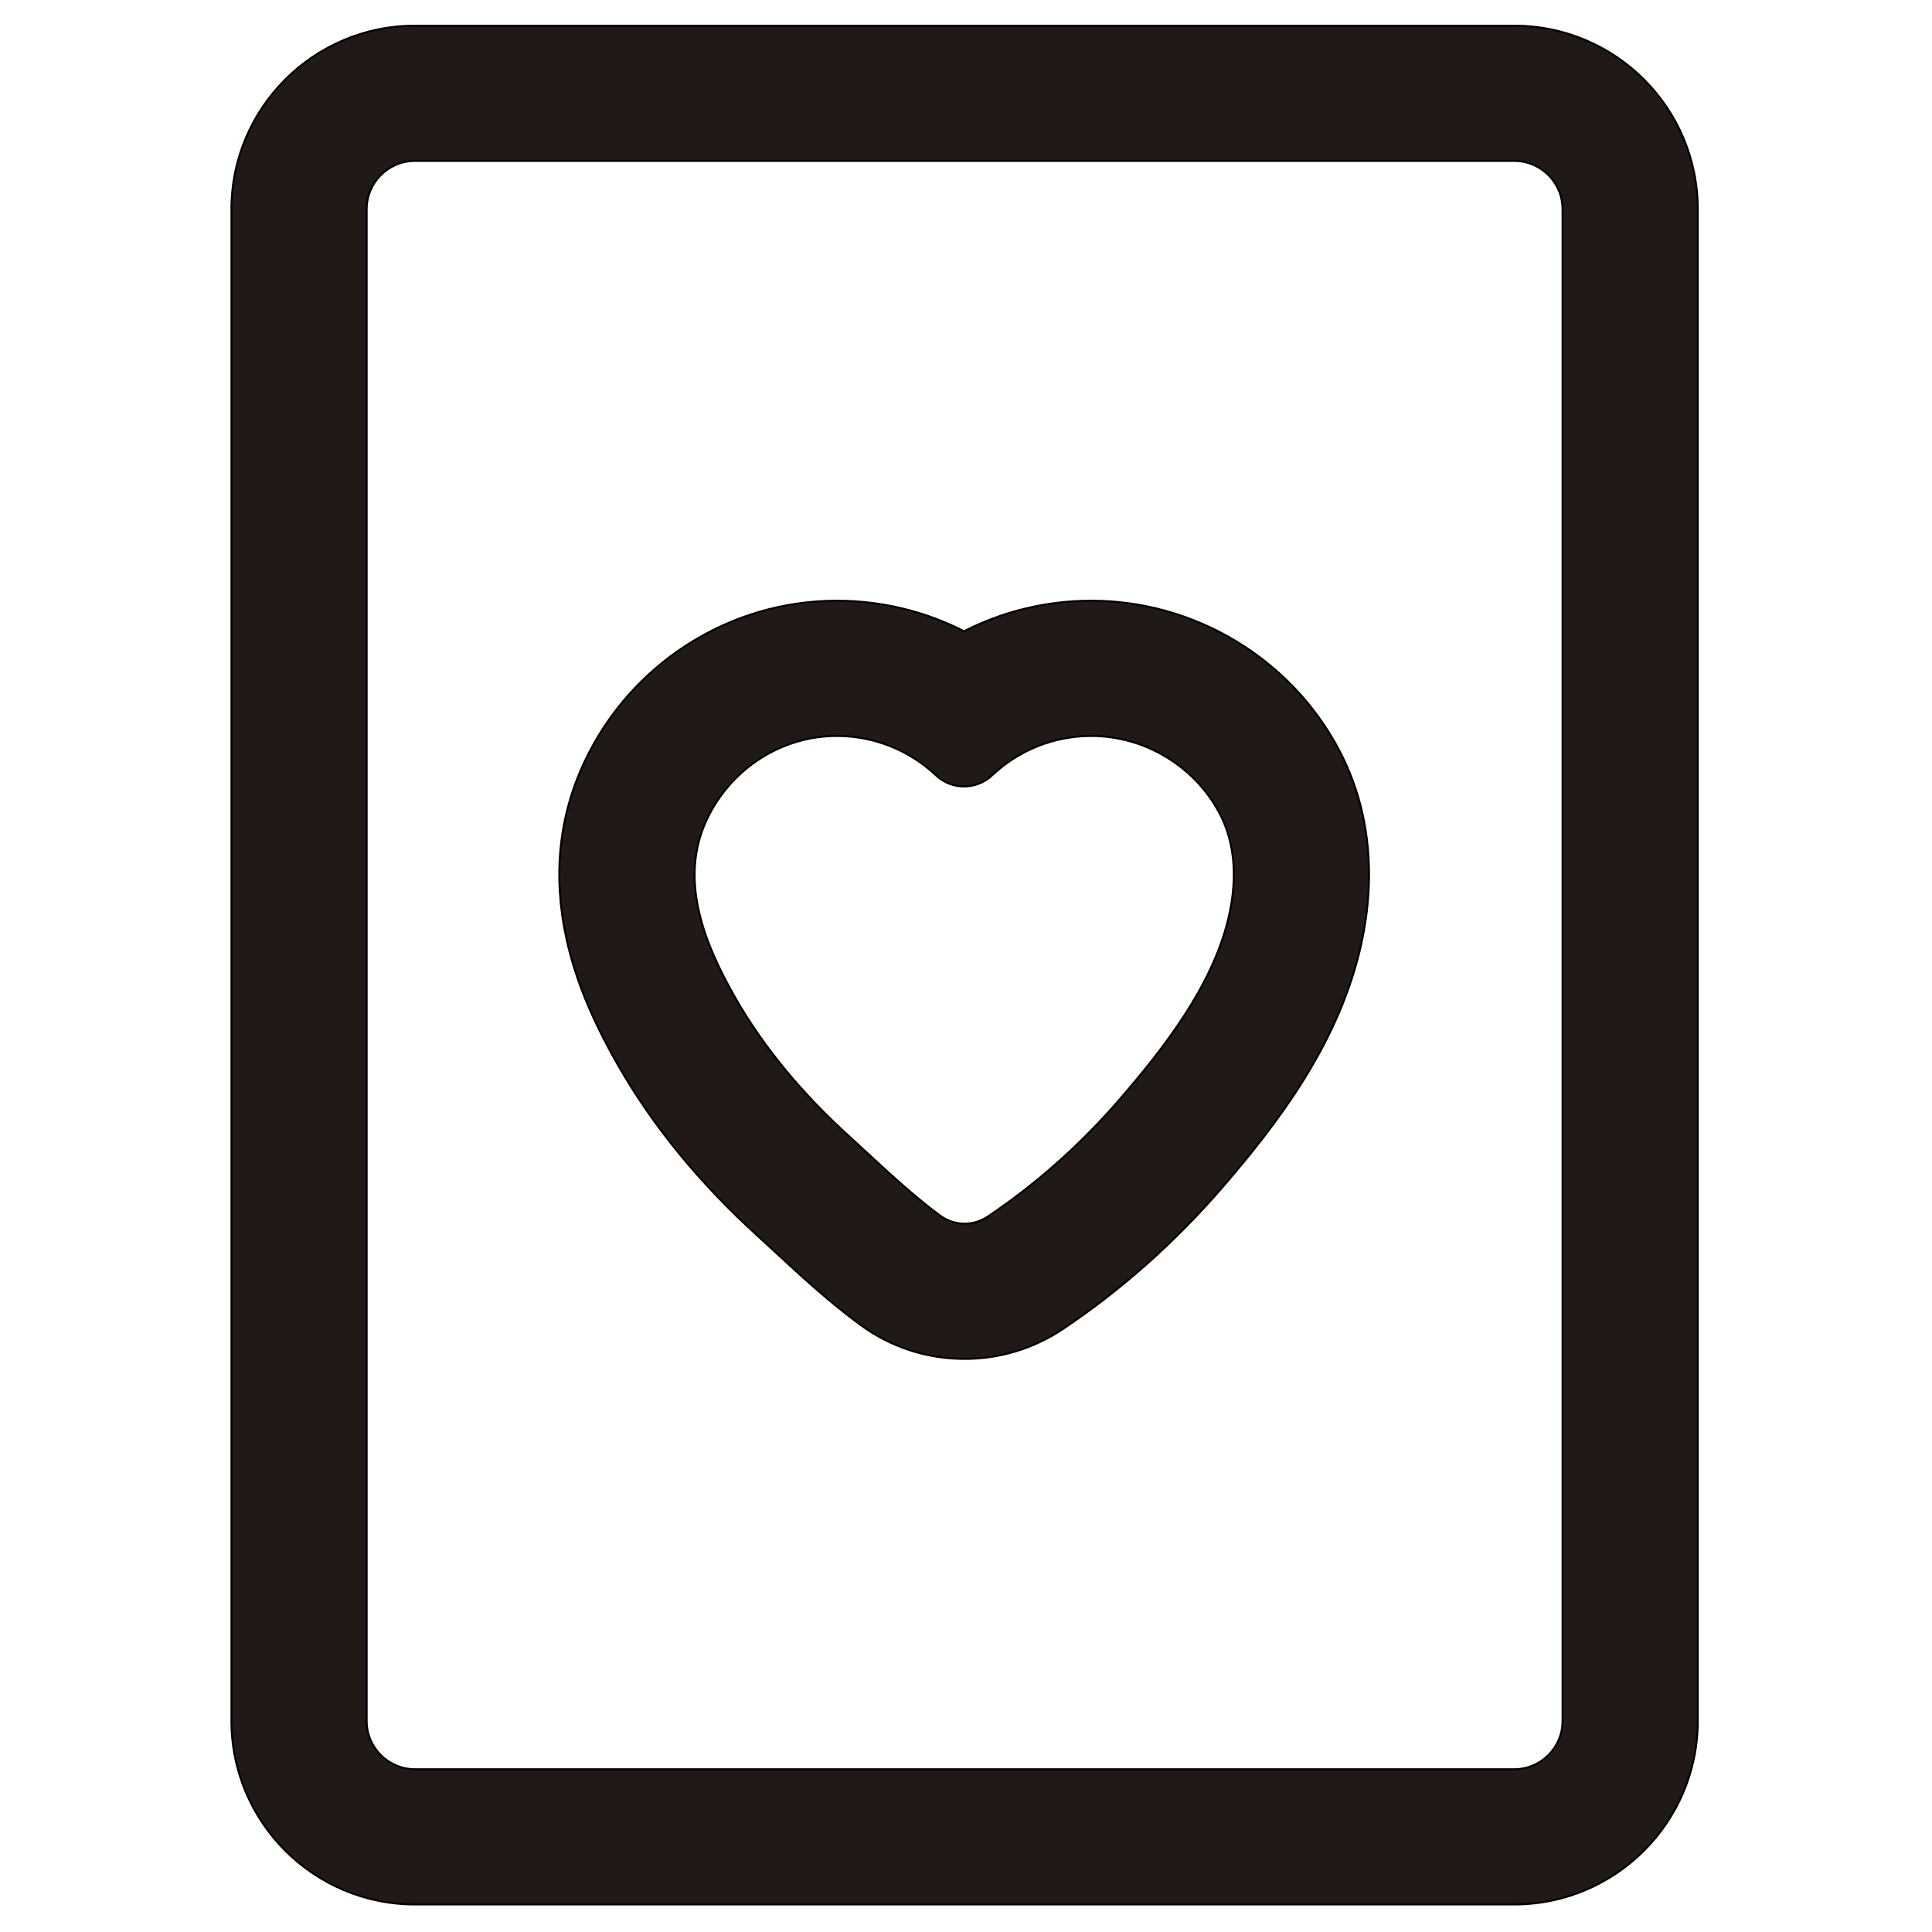 <?xml version="1.0" encoding="iso-8859-1"?>
<!-- Generator: Adobe Illustrator 18.0.0, SVG Export Plug-In . SVG Version: 6.00 Build 0)  -->
<!DOCTYPE svg PUBLIC "-//W3C//DTD SVG 1.1//EN" "http://www.w3.org/Graphics/SVG/1.1/DTD/svg11.dtd">
<svg version="1.1" id="Capa_1" xmlns="http://www.w3.org/2000/svg" xmlns:xlink="http://www.w3.org/1999/xlink" x="0px" y="0px"
	 viewBox="0 0 1000 1000" style="enable-background:new 0 0 1000 1000;" xml:space="preserve">
<g>
	<path style="fill:#211915;stroke:#000000;stroke-miterlimit:10;" d="M119.79,108.292v782.456c0,52.383,42.617,95,95,95h568.978
		c52.383,0,95-42.617,95-95V108.292c0-52.383-42.617-95-95-95H214.79C162.407,13.292,119.79,55.908,119.79,108.292z
		 M808.768,108.292v782.456c0,13.807-11.193,25-25,25H214.79c-13.807,0-25-11.193-25-25V108.292c0-13.807,11.193-25,25-25h568.978
		C797.574,83.292,808.768,94.484,808.768,108.292z"/>
	<path style="fill:#211915;stroke:#000000;stroke-miterlimit:10;" d="M319.422,550.51c17.971,31.653,42.395,61.612,72.592,89.044
		c3.028,2.751,6.164,5.652,9.483,8.724c12.853,11.894,27.419,25.375,43.666,37.327c15.792,11.616,34.503,17.756,54.111,17.756
		c18.187,0,35.79-5.354,50.907-15.481c30.222-20.249,57.983-44.913,82.513-73.31c28.291-32.749,58.831-72.787,70.831-121.43
		c2.88-11.678,4.554-23.349,4.973-34.689c0.949-25.673-4.31-49.458-15.632-70.695c-12.306-23.082-30.764-42.462-53.378-56.044
		c-22.635-13.594-48.432-20.779-74.603-20.779c-23.203,0-45.699,5.477-65.901,15.801c-20.203-10.325-42.699-15.801-65.903-15.801
		c-27.453,0-54.261,7.911-77.522,22.877c-22.76,14.643-40.967,35.3-52.653,59.738c-13.649,28.545-16.897,59.7-9.652,92.6
		C297.736,506.512,306.052,526.963,319.422,550.51z M366.056,423.747c12.32-25.763,38.344-42.814,67.025-42.814
		c19.914,0,38.015,7.763,51.44,20.428c4.04,3.811,9.25,5.715,14.462,5.715c5.211,0,10.423-1.906,14.462-5.715
		c13.427-12.665,31.527-20.428,51.44-20.428c27.471,0,53.288,15.516,66.211,39.756c5.791,10.862,7.901,22.951,7.449,35.175
		c-0.256,6.919-1.326,13.792-2.983,20.51c-8.47,34.334-33.092,66.103-55.841,92.436c-20.041,23.2-43.035,43.852-68.502,60.914
		c-3.621,2.426-7.787,3.636-11.945,3.636c-4.444,0-8.88-1.383-12.632-4.143c-16.764-12.332-32.722-27.998-47.561-41.477
		c-22.899-20.802-43.482-44.835-58.788-71.793C364.424,487.997,351.1,455.024,366.056,423.747z"/>
</g>
</svg>
